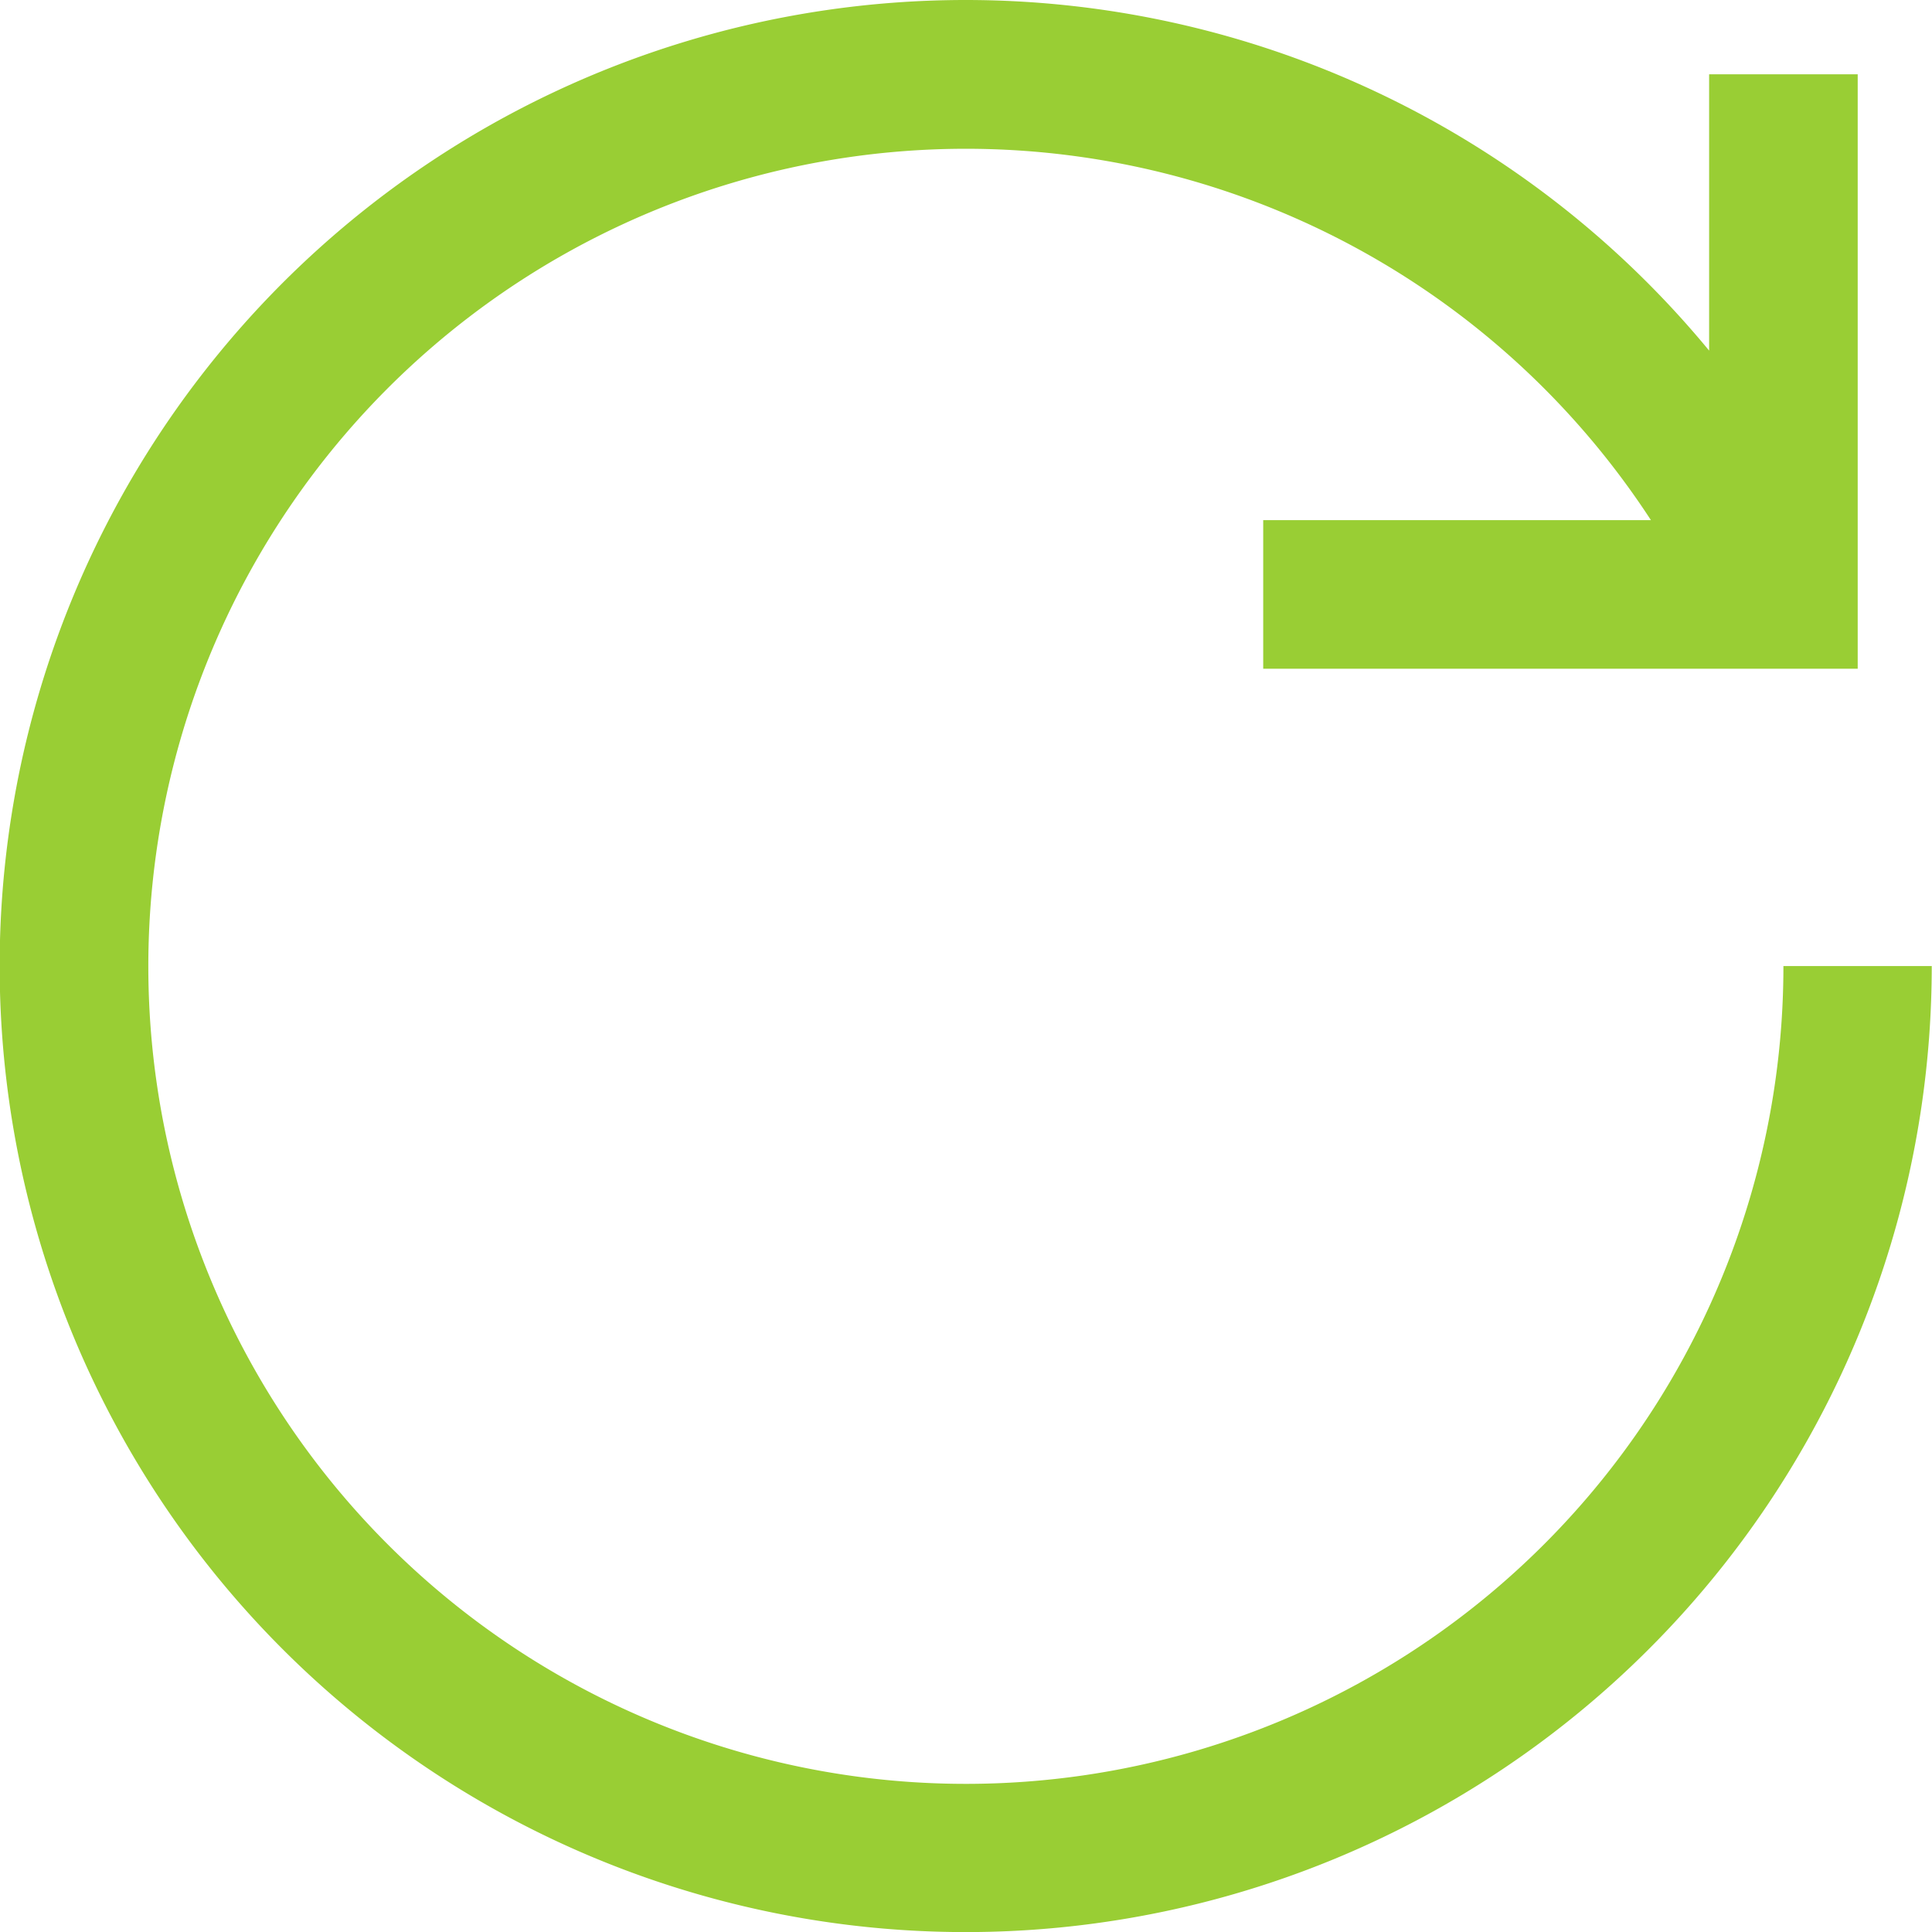 <svg xmlns="http://www.w3.org/2000/svg" width="22.703" height="22.703" viewBox="0 0 22.703 22.703"><path d="M14.352,3A11.352,11.352,0,1,0,25.7,14.352H23.957A9.607,9.607,0,1,1,22.4,9.112H17.844v1.746H24.83V3.873H23.084V7.12A11.326,11.326,0,0,0,14.352,3Z" transform="translate(-3 -3)" fill="#99ce34"/></svg>